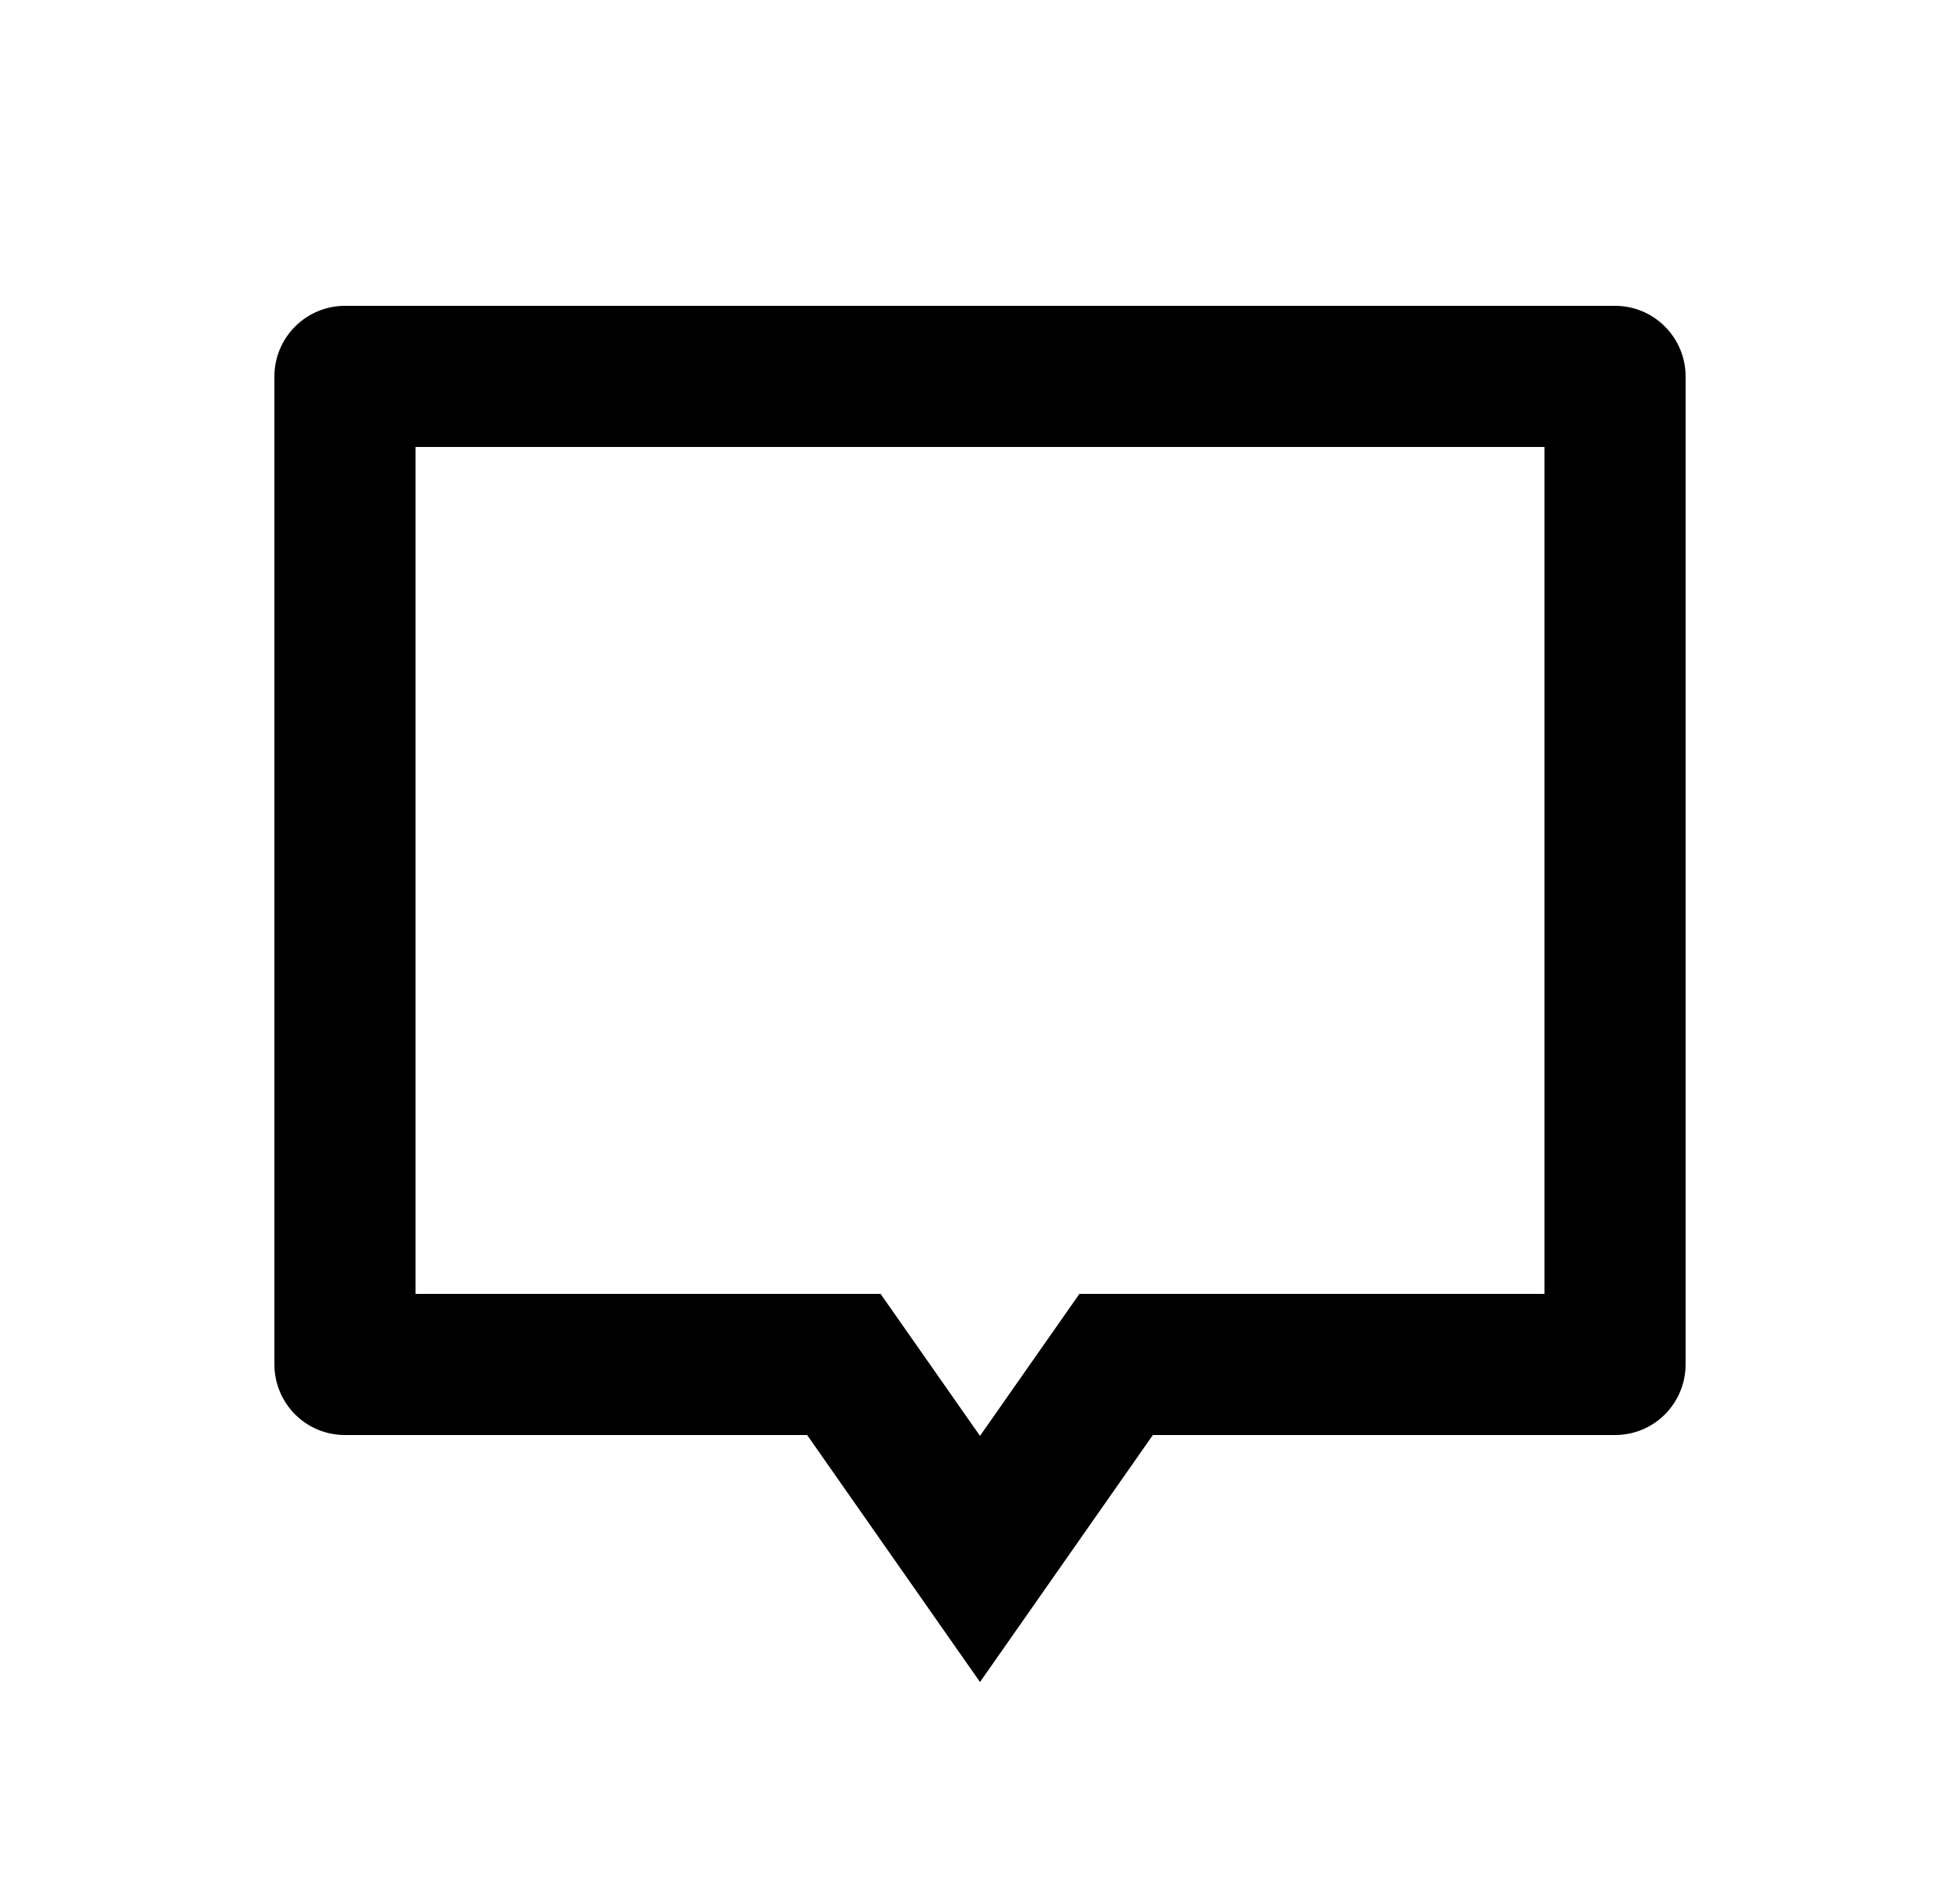 <svg width="25" height="24" viewBox="0 0 25 24" fill="none" xmlns="http://www.w3.org/2000/svg">
<path d="M14.705 18.3L12.5 21.45L10.295 18.3H4.4C4.161 18.3 3.932 18.206 3.764 18.037C3.595 17.868 3.5 17.639 3.5 17.4V4.8C3.5 4.562 3.595 4.333 3.764 4.164C3.932 3.995 4.161 3.9 4.4 3.9H20.6C20.839 3.9 21.068 3.995 21.236 4.164C21.405 4.333 21.5 4.562 21.5 4.8V17.4C21.5 17.639 21.405 17.868 21.236 18.037C21.068 18.206 20.839 18.3 20.6 18.3H14.705ZM13.768 16.5H19.7V5.7H5.3V16.5H11.232L12.5 18.311L13.768 16.5Z" fill="#0A0D14" style="fill:#0A0D14;fill:color(display-p3 0.039 0.051 0.078);fill-opacity:1;"/>
</svg>
